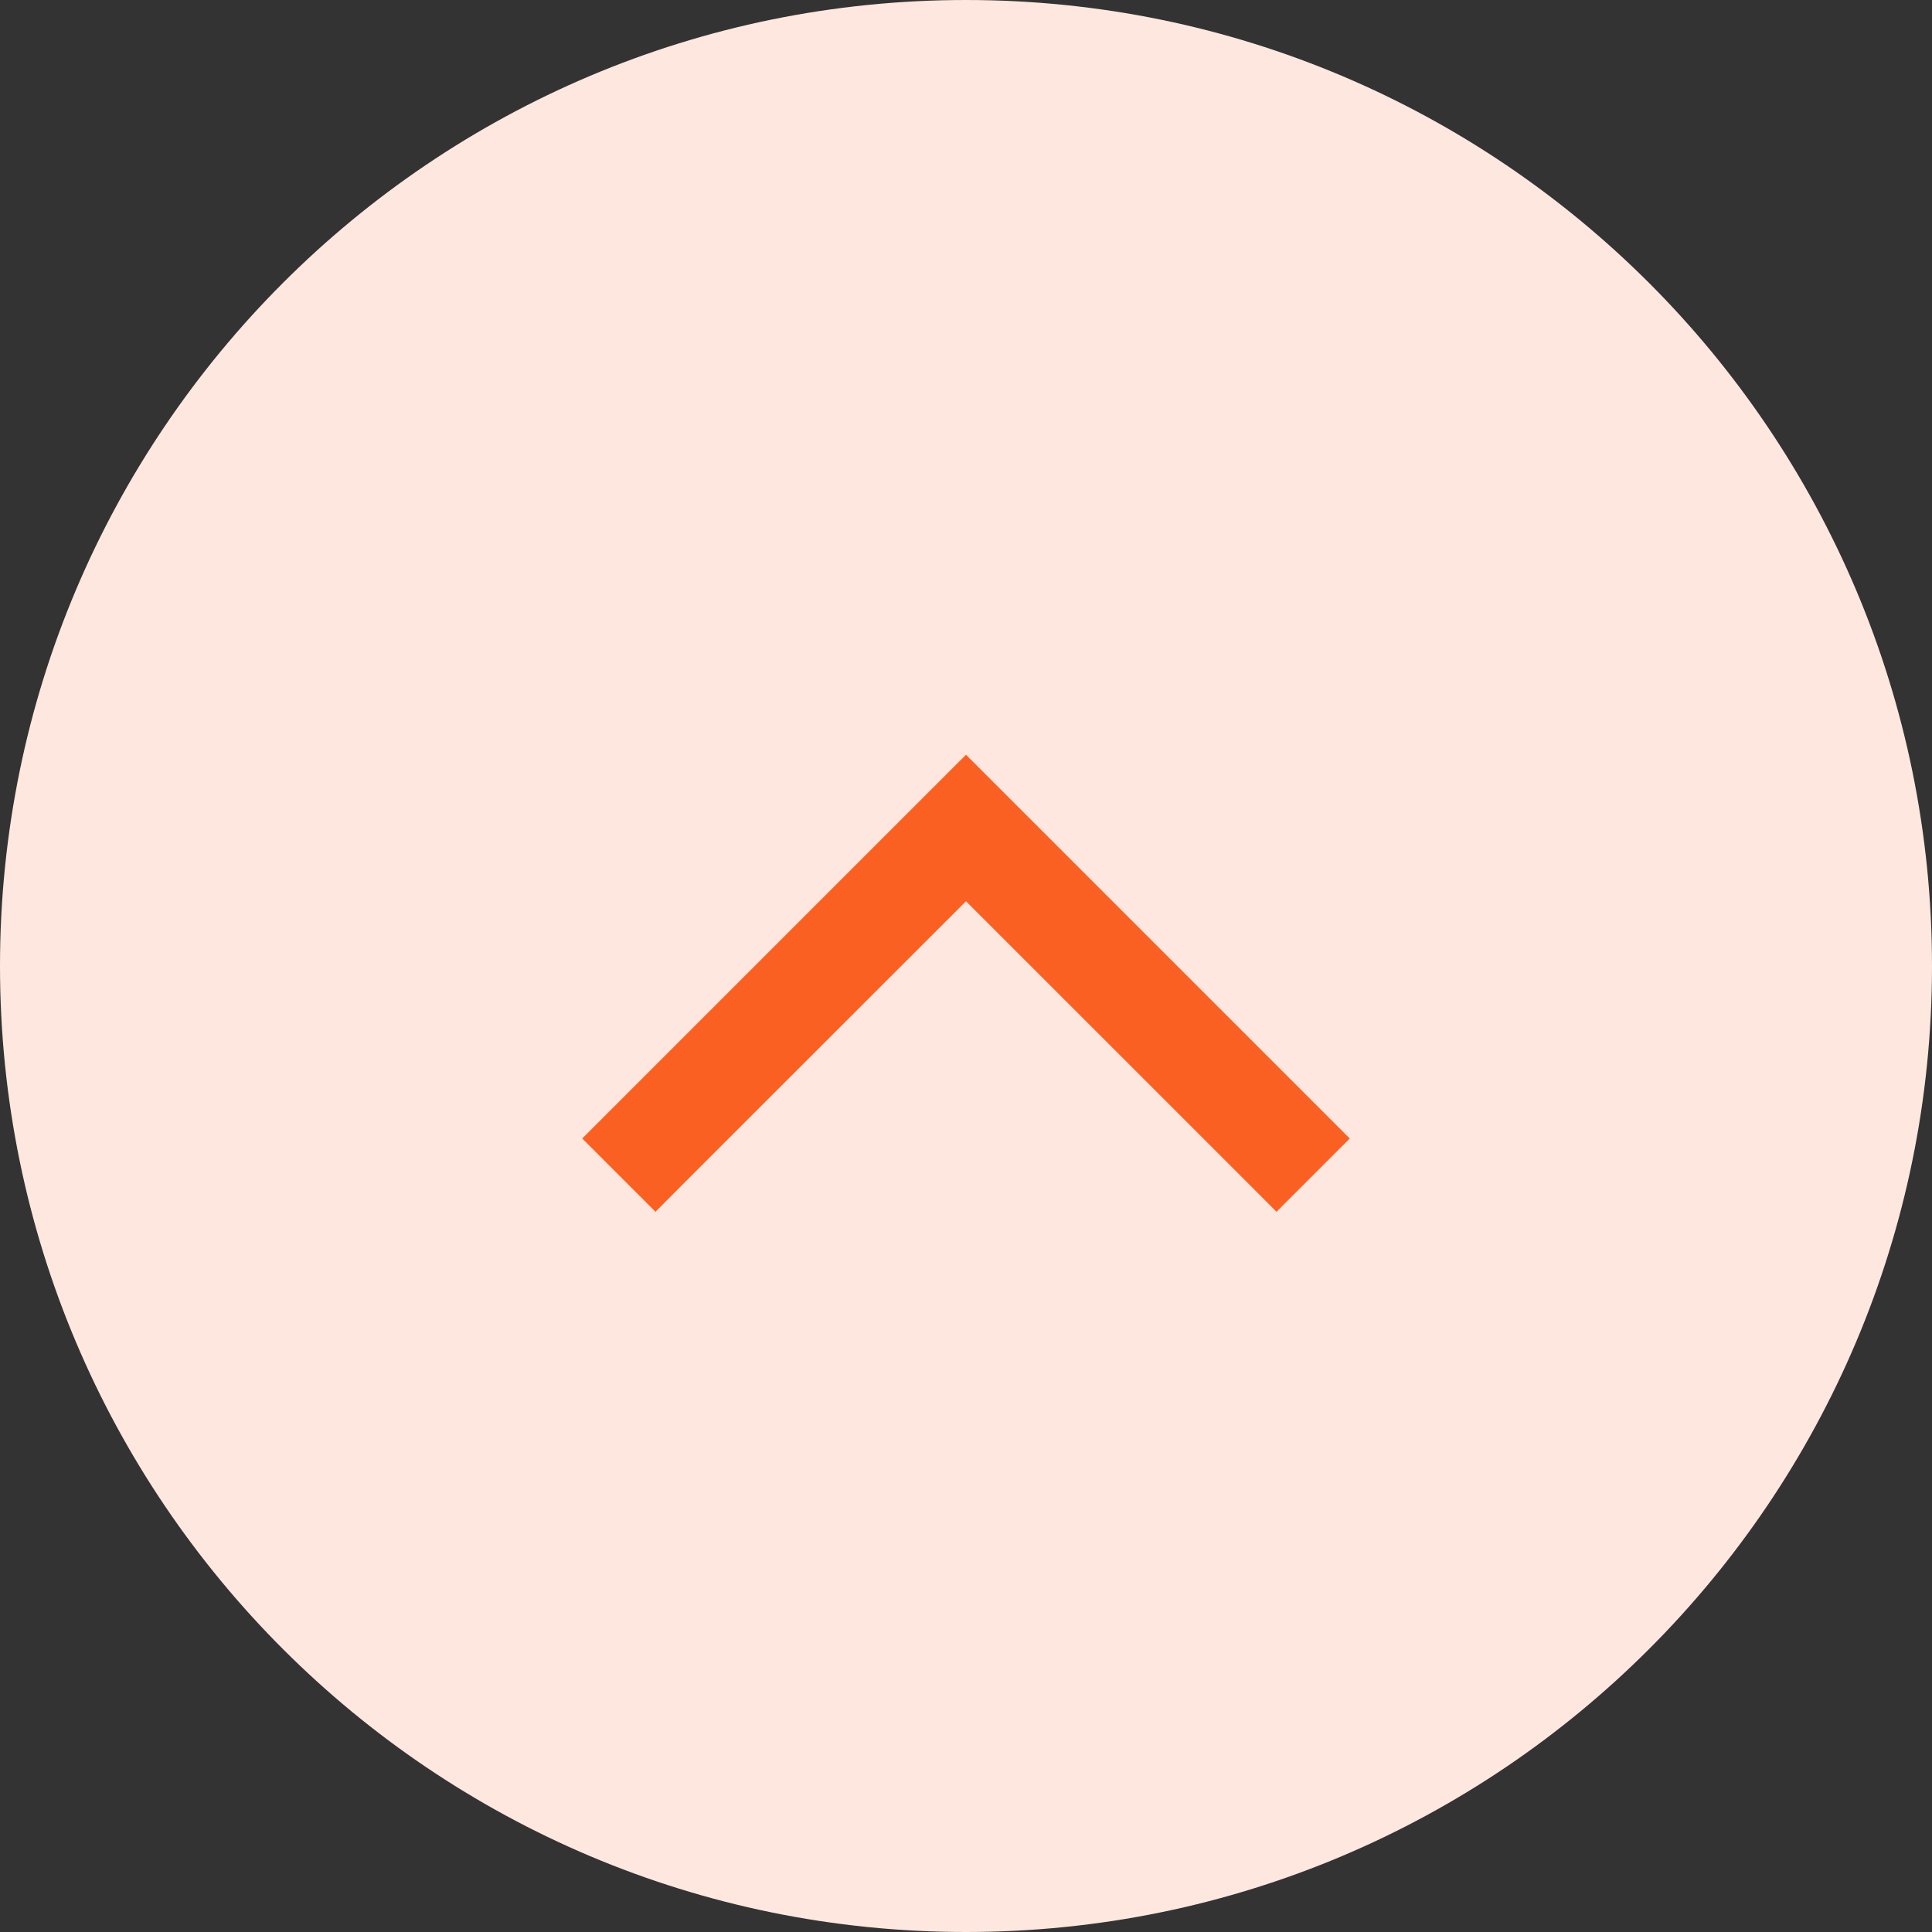 <svg width="28" height="28" viewBox="0 0 28 28" fill="none" xmlns="http://www.w3.org/2000/svg">
<rect x="0" y="0" width="28" height="28" fill="#333333" stroke="none"/>
<path d="M0 14C0 6.268 6.268 0 14 0C21.732 0 28 6.268 28 14C28 21.732 21.732 28 14 28C6.268 28 0 21.732 0 14Z" fill="#FEE7DE"/>
<path d="M14 10.938L14.53 11.468L19.03 15.968L19.562 16.5L18.5 17.562L17.971 17.032L14 13.062L10.03 17.03L9.5 17.562L8.438 16.5L8.968 15.97L13.468 11.47L14 10.938Z" fill="#FB6023"/>
</svg>
